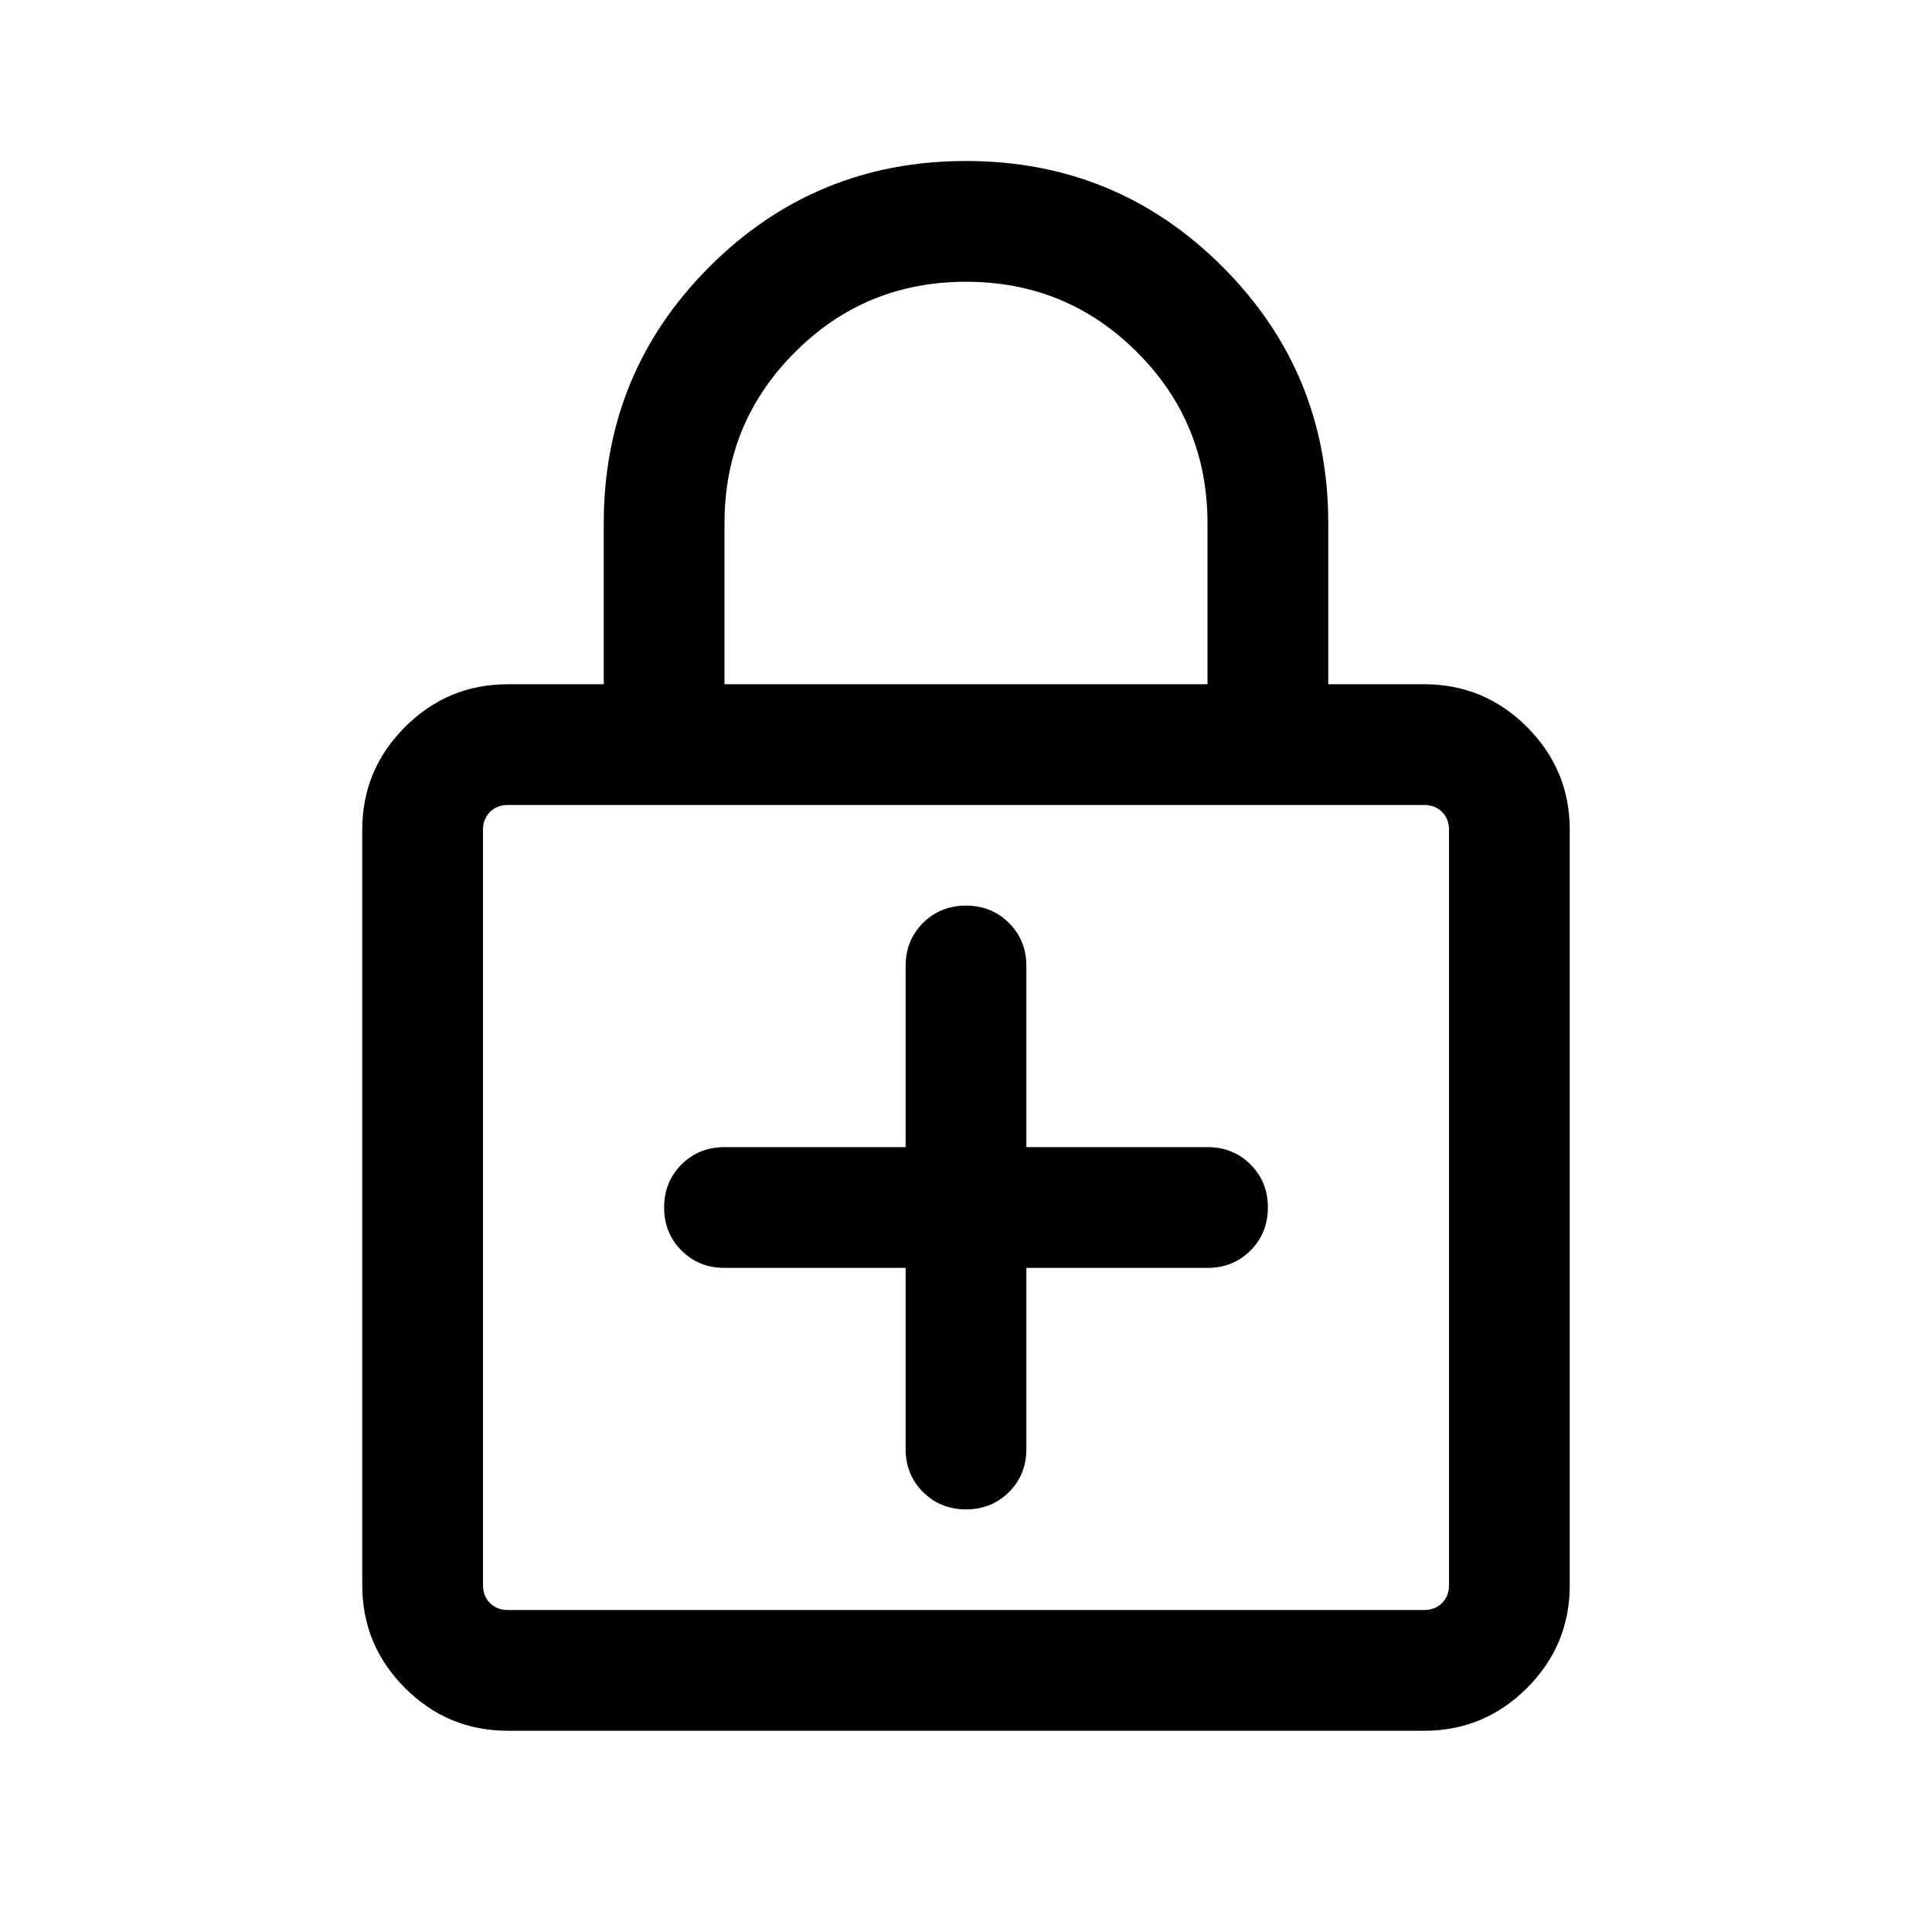 <svg xmlns="http://www.w3.org/2000/svg" height="24" viewBox="0 -960 960 960" width="24"><path d="M450-330v90q0 12.75 8.63 21.37 8.63 8.63 21.38 8.63 12.76 0 21.37-8.63Q510-227.25 510-240v-90h90q12.75 0 21.37-8.63 8.63-8.63 8.63-21.38 0-12.76-8.63-21.37Q612.75-390 600-390h-90v-90q0-12.75-8.63-21.37-8.63-8.63-21.38-8.63-12.76 0-21.37 8.63Q450-492.75 450-480v90h-90q-12.75 0-21.37 8.63-8.63 8.63-8.63 21.38 0 12.76 8.63 21.37Q347.25-330 360-330h90ZM252.31-100q-29.83 0-51.07-21.24Q180-142.48 180-172.31v-375.38q0-29.83 21.24-51.07Q222.48-620 252.31-620H300v-80q0-74.92 52.54-127.46Q405.08-880 480-880q74.92 0 127.46 52.54Q660-774.92 660-700v80h47.69q29.83 0 51.07 21.24Q780-577.52 780-547.69v375.38q0 29.83-21.24 51.07Q737.52-100 707.69-100H252.31Zm0-60h455.38q5.39 0 8.85-3.46t3.46-8.85v-375.38q0-5.39-3.46-8.85t-8.85-3.46H252.31q-5.39 0-8.85 3.46t-3.46 8.85v375.38q0 5.39 3.46 8.85t8.85 3.46ZM360-620h240v-80q0-50-35-85t-85-35q-50 0-85 35t-35 85v80ZM240-160v-400 400Z"/></svg>